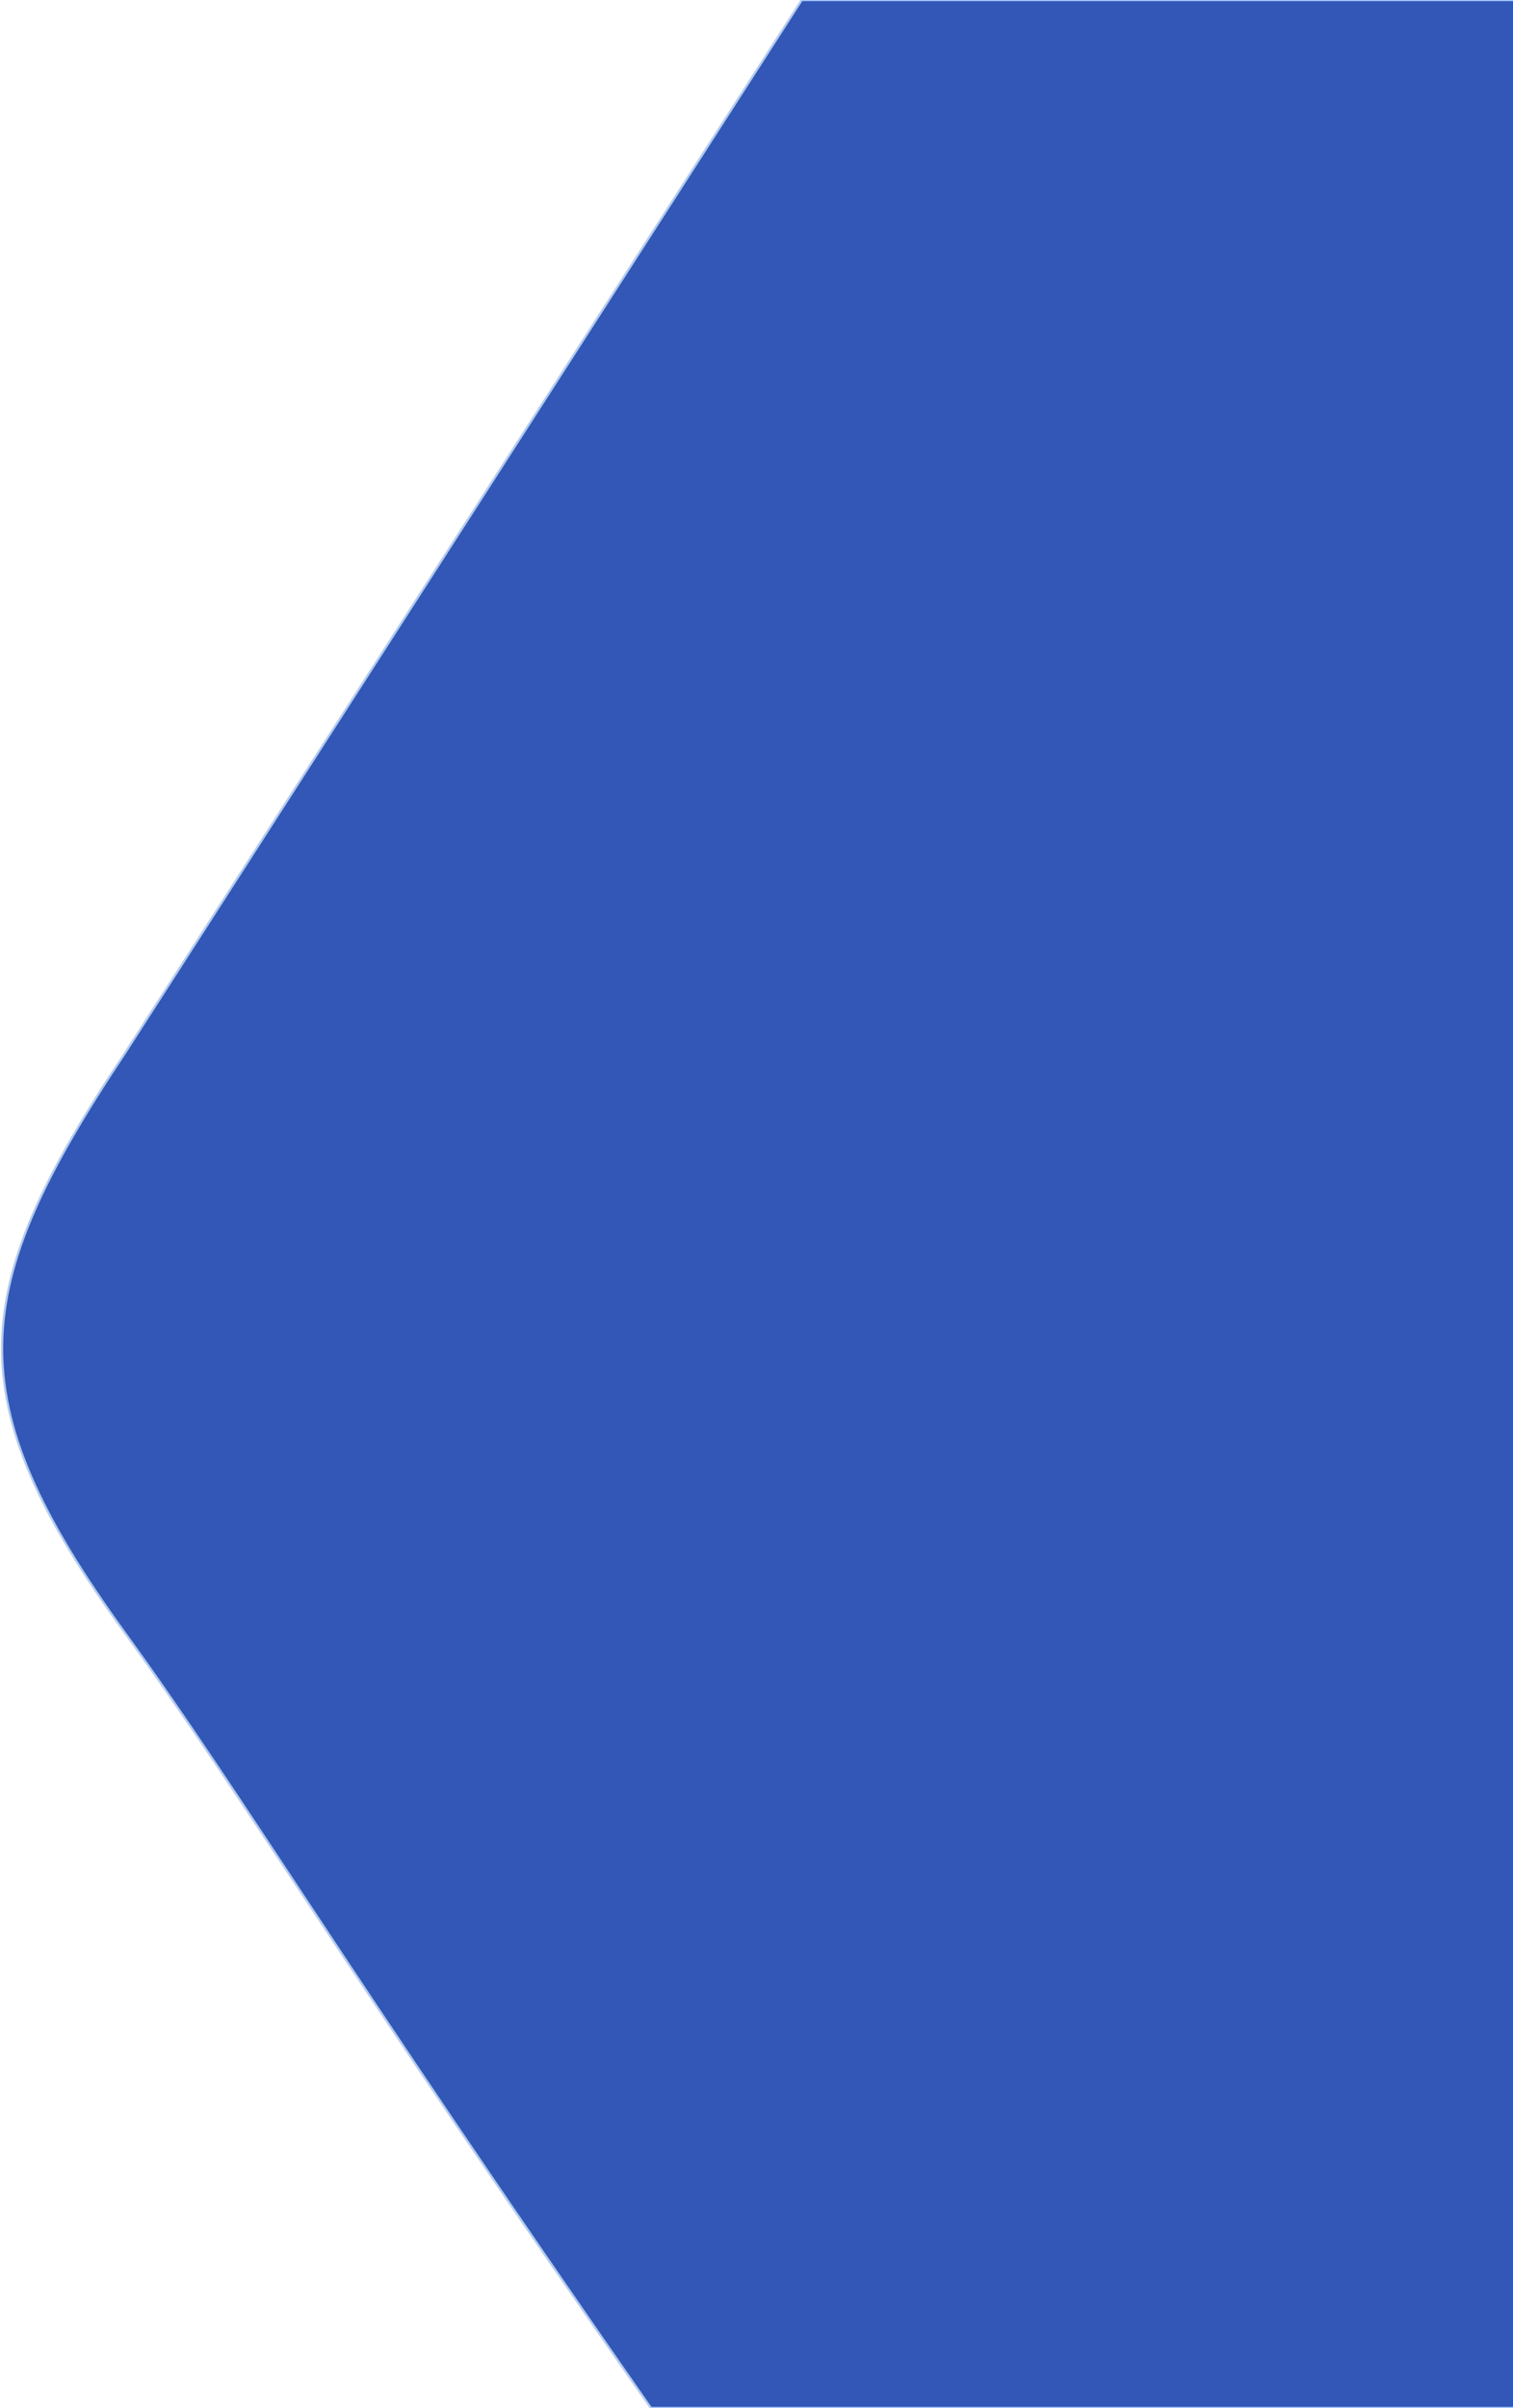 <svg   viewBox="0 0 702 1117" fill="none" xmlns="http://www.w3.org/2000/svg">
<path d="M372 0H703.5V1117H302C159 912 113.358 833.88 58 757.5C-21 648.5 -15 598 58 488.5L372 0Z" fill="#3357B7" stroke="#ABCBFF"/>
</svg>
